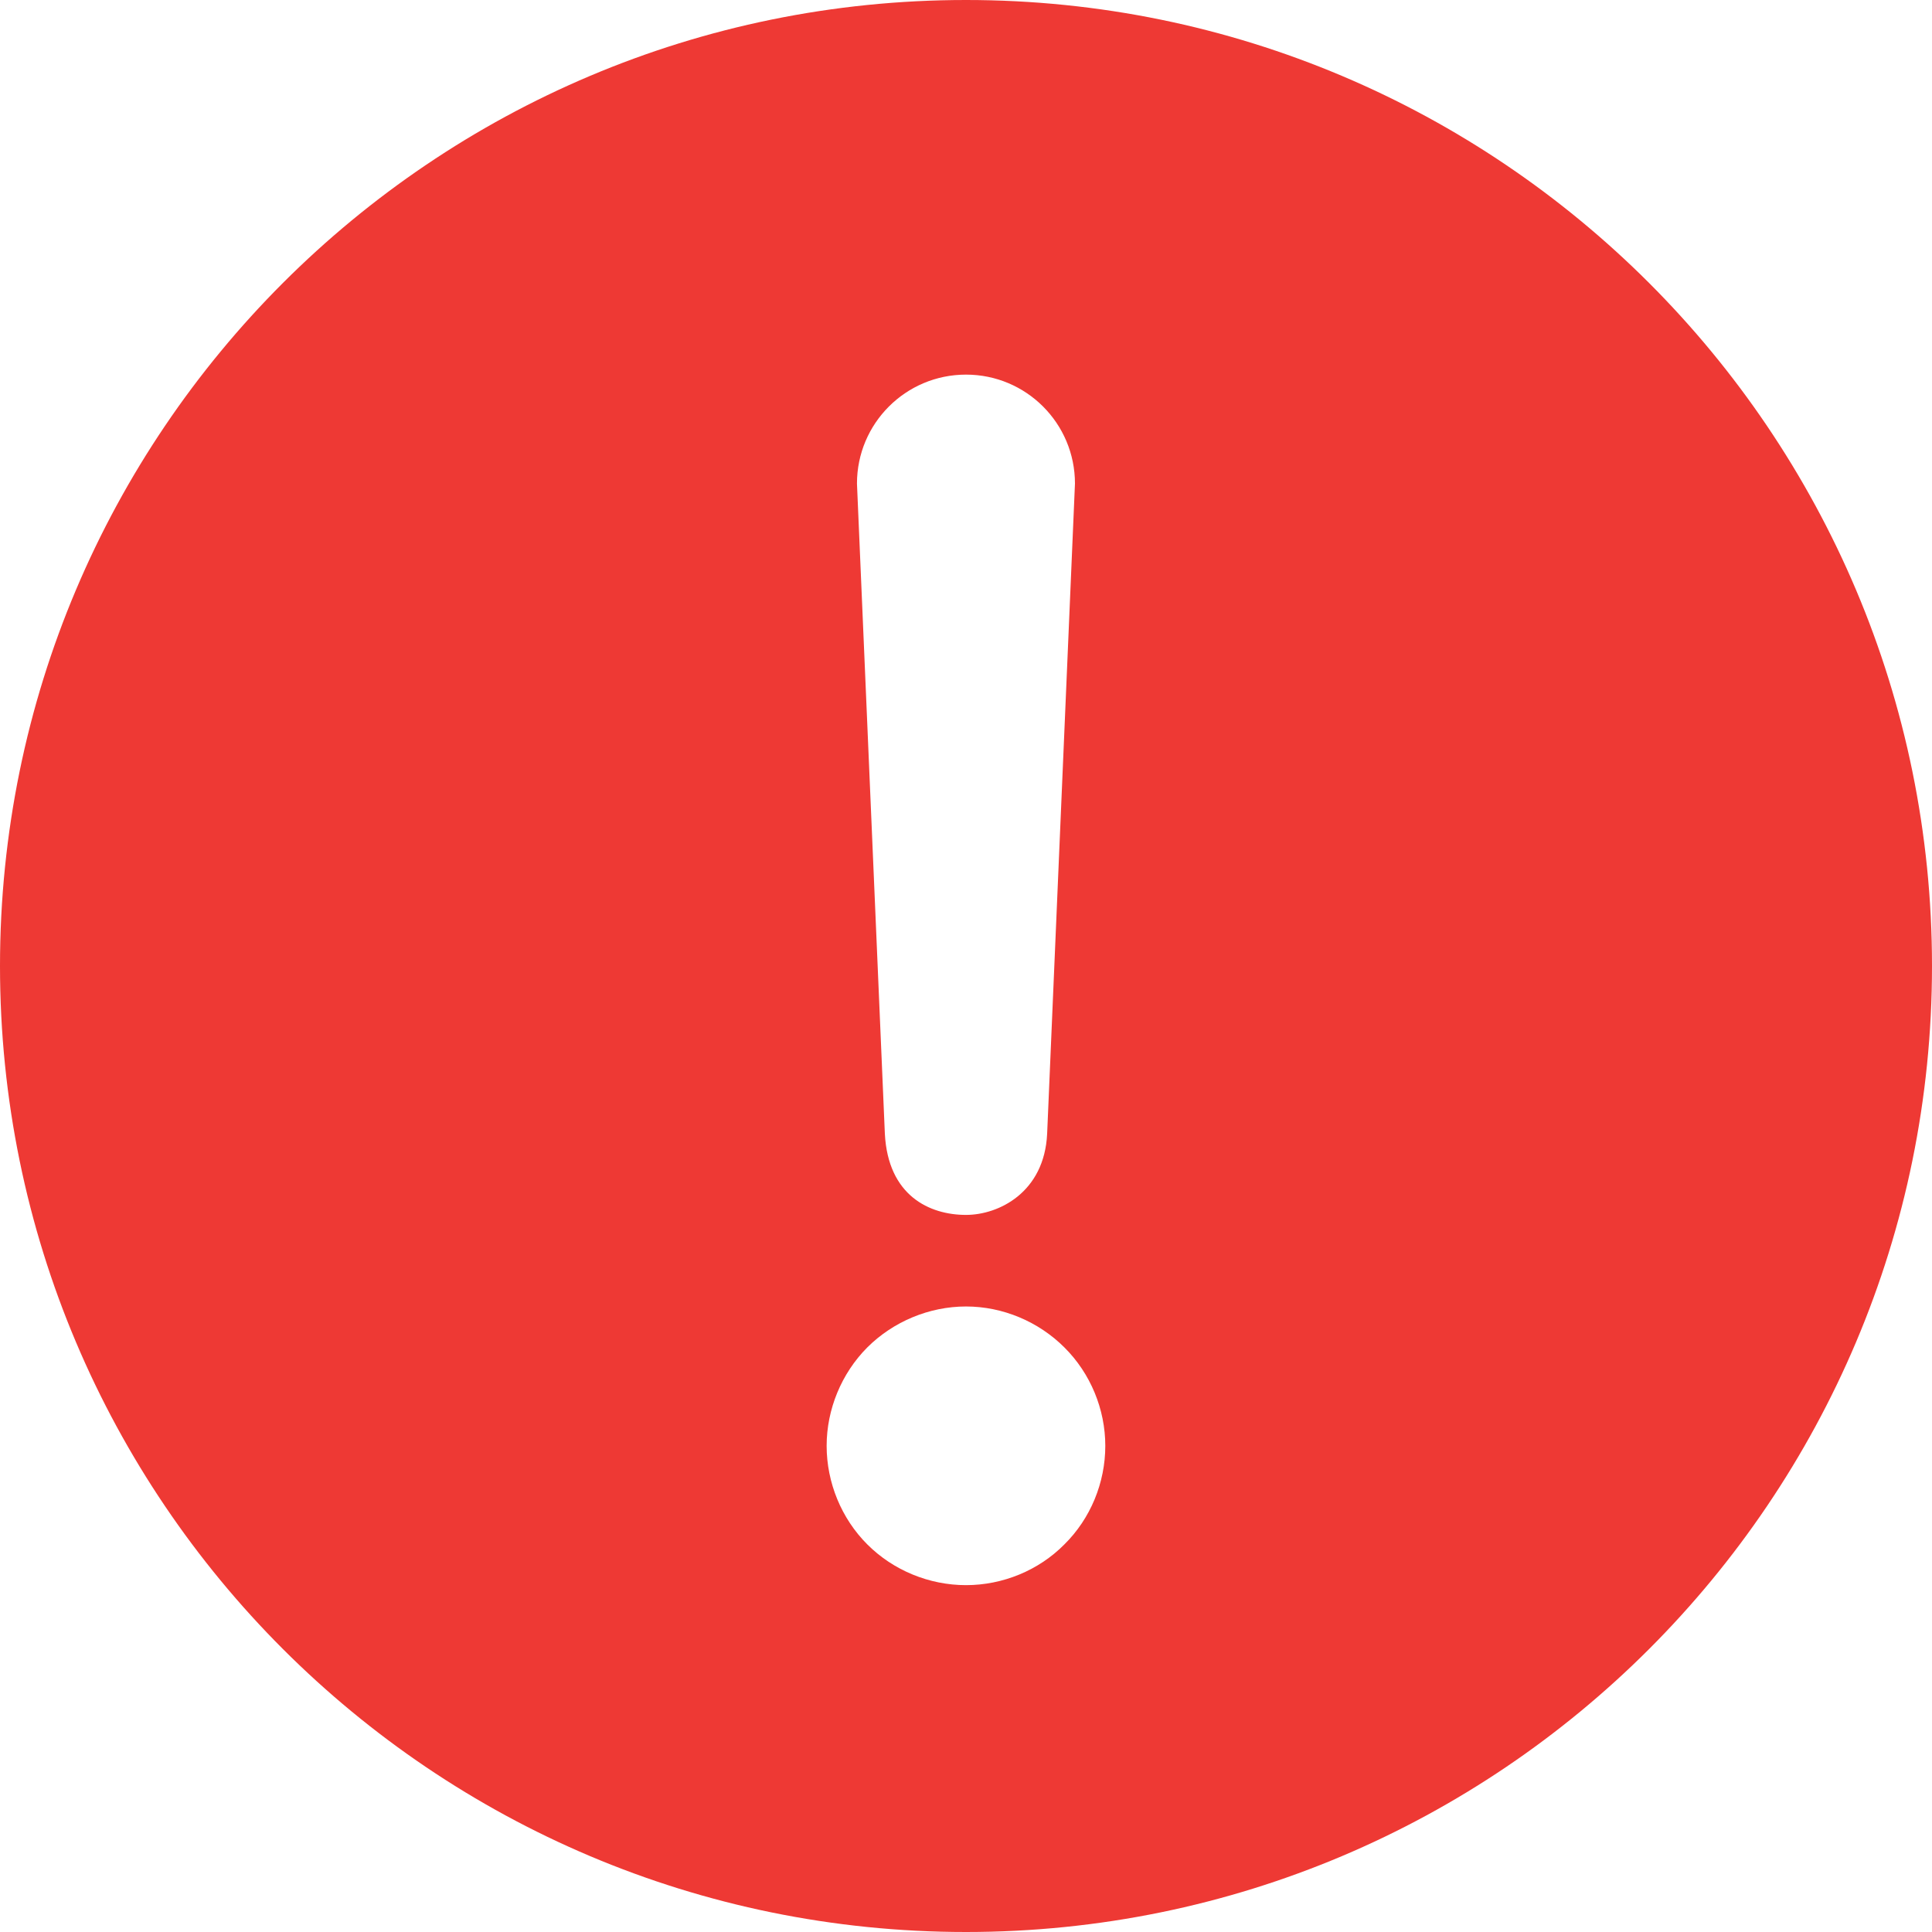 <svg width="30" height="30" viewBox="0 0 30 30" fill="none" xmlns="http://www.w3.org/2000/svg">
<path d="M15 0C6.716 0 0 6.716 0 15C0 23.284 6.716 30 15 30C23.284 30 30 23.285 30 15C30 6.716 23.284 0 15 0ZM15 5.817C15.935 5.817 16.692 6.574 16.692 7.509L16.26 17.605C16.217 18.517 15.507 18.865 15 18.865C14.432 18.865 13.79 18.566 13.74 17.605L13.307 7.509C13.307 6.574 14.065 5.817 15 5.817ZM16.527 23.982C16.129 24.385 15.571 24.614 15 24.614C14.429 24.614 13.871 24.385 13.468 23.982C13.066 23.581 12.836 23.022 12.836 22.451C12.836 21.884 13.066 21.326 13.468 20.922C13.871 20.521 14.429 20.287 15 20.287C15.571 20.287 16.125 20.521 16.527 20.922C16.934 21.326 17.163 21.884 17.163 22.451C17.163 23.023 16.934 23.581 16.527 23.982Z" fill="#EE3934"/>
</svg>
